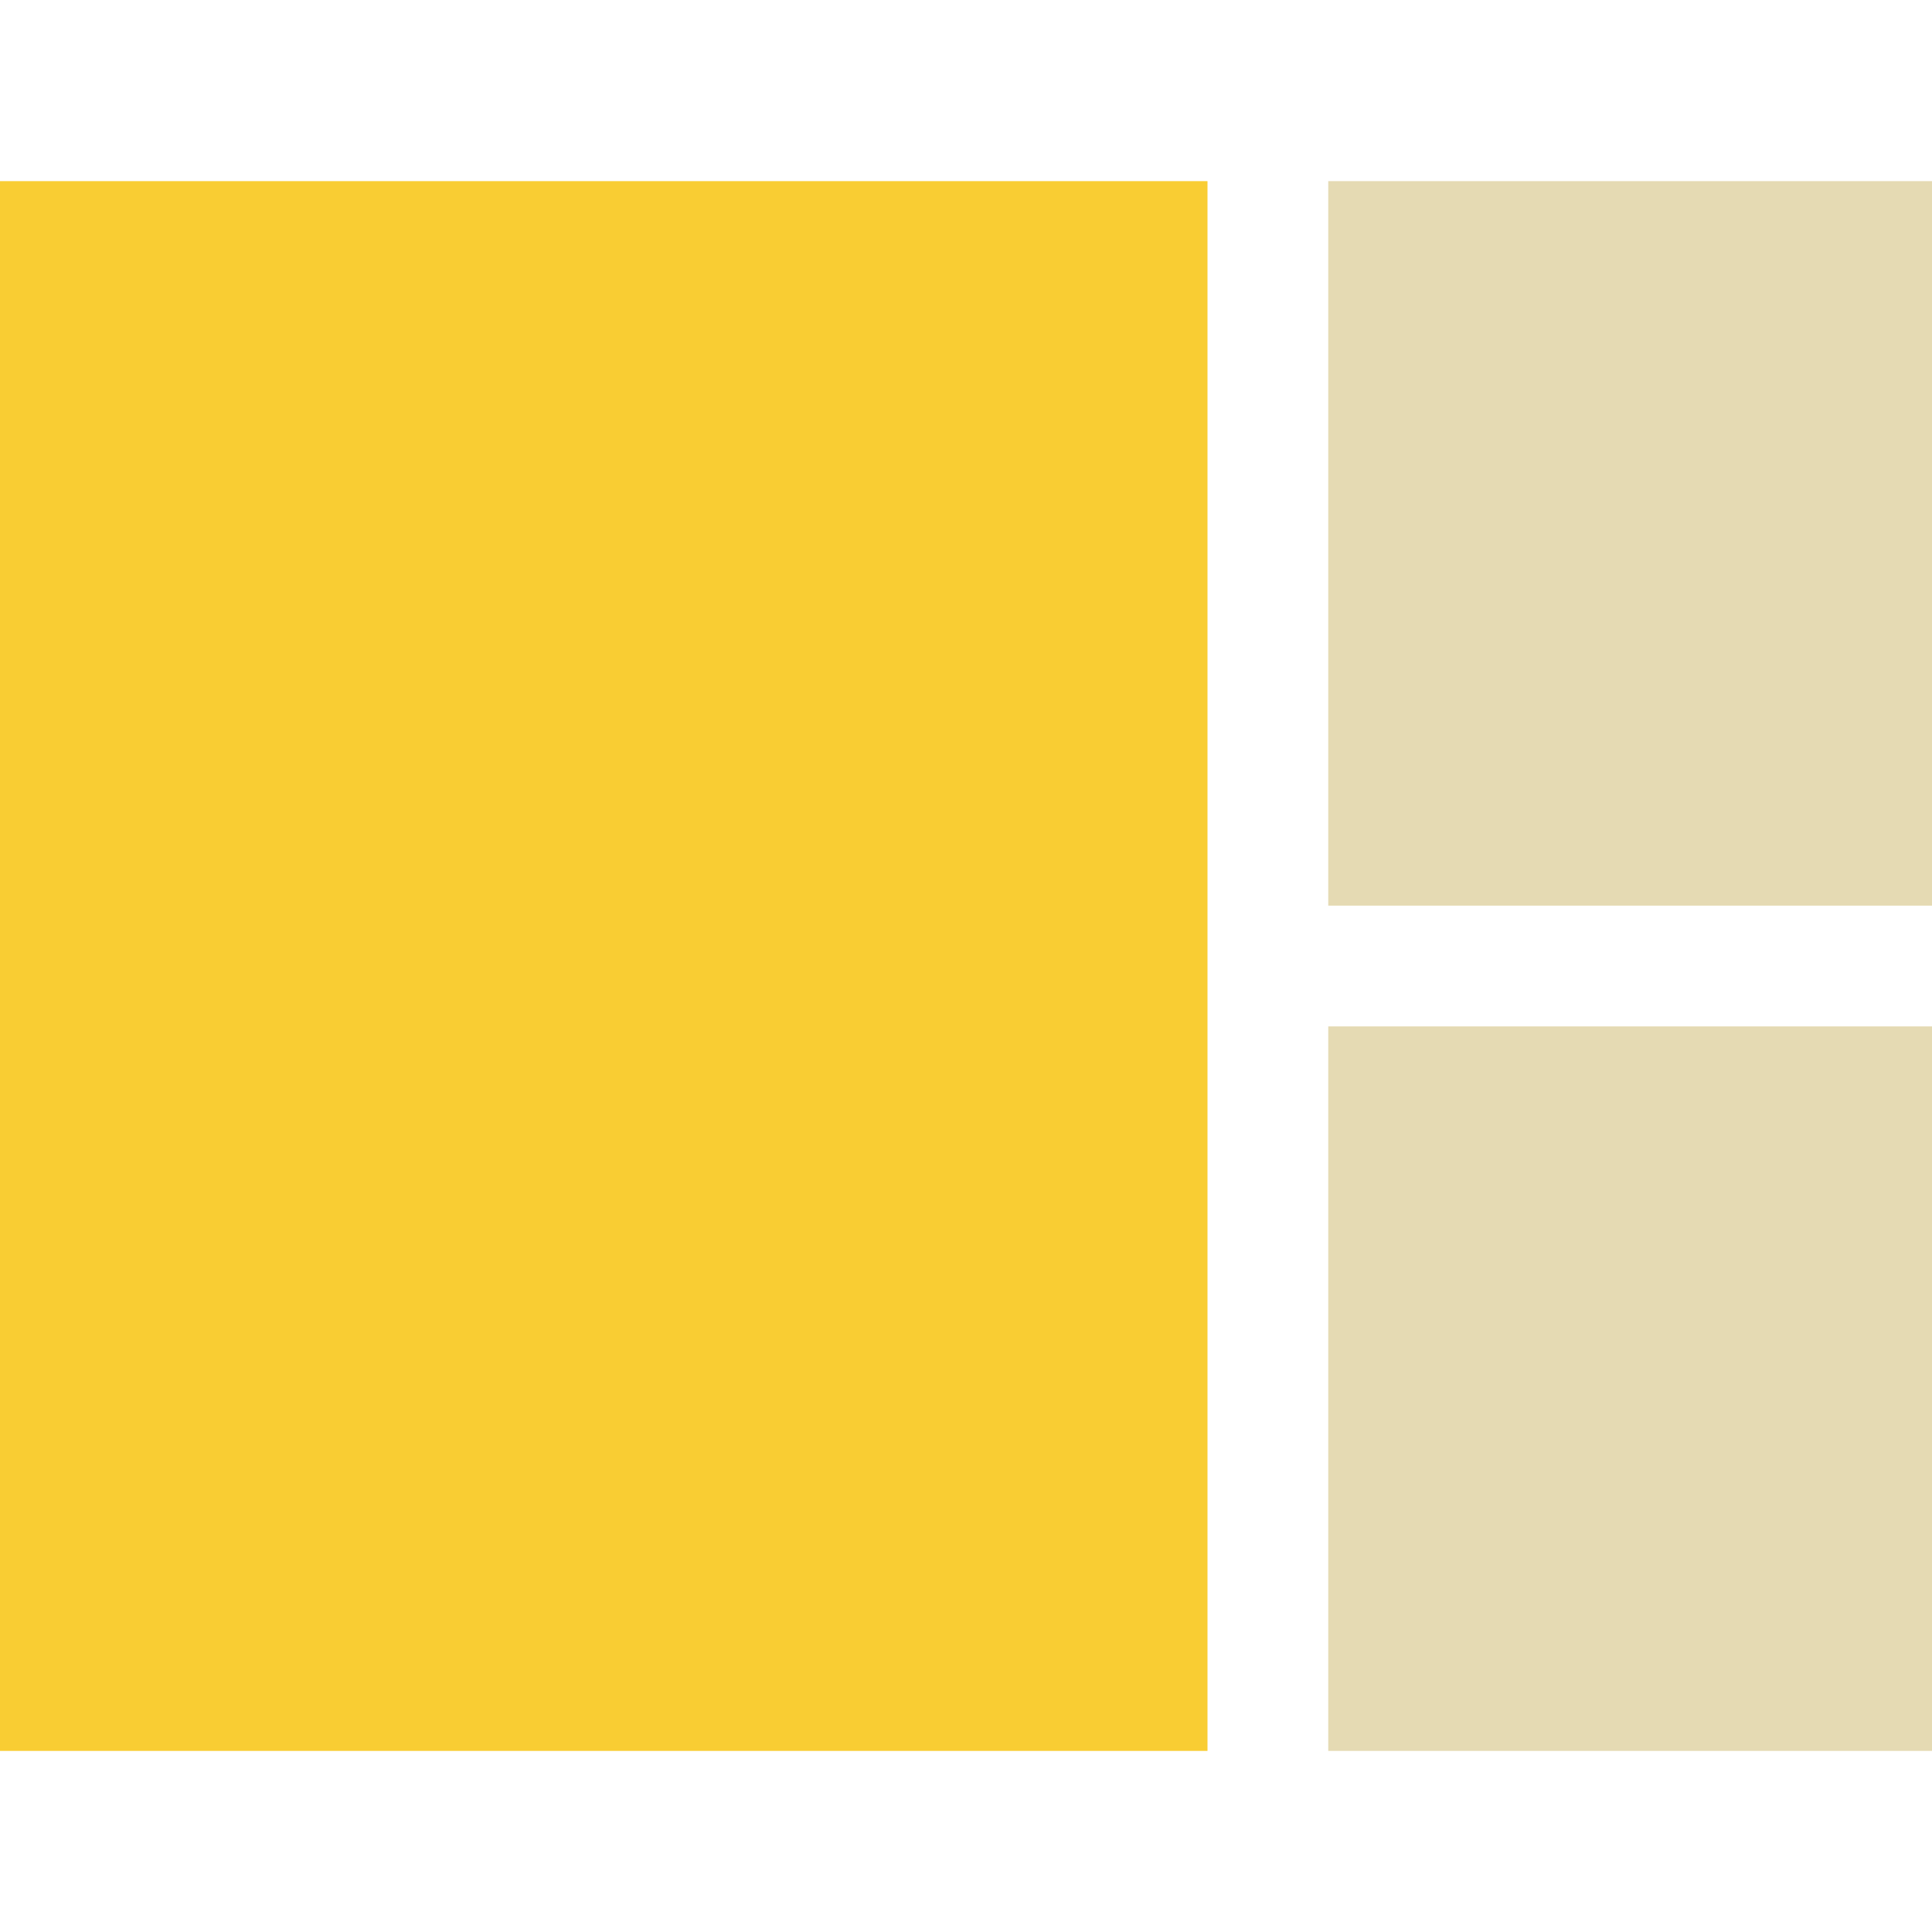 <svg xmlns="http://www.w3.org/2000/svg" width="160" height="160" viewBox="0 0 42.333 42.333"><path d="M0 3.969h26.458v34.396H0z" style="fill:#f9cd33;fill-opacity:1;stroke-width:.698"/><path d="M29.104 22.49h13.229v15.875H29.104z" style="fill:#e5dab3;fill-opacity:1;stroke-width:.915"/><path d="M29.104 3.969h13.229v15.875H29.104z" style="fill:#e5dab3;fill-opacity:1;stroke-width:1.592"/></svg>